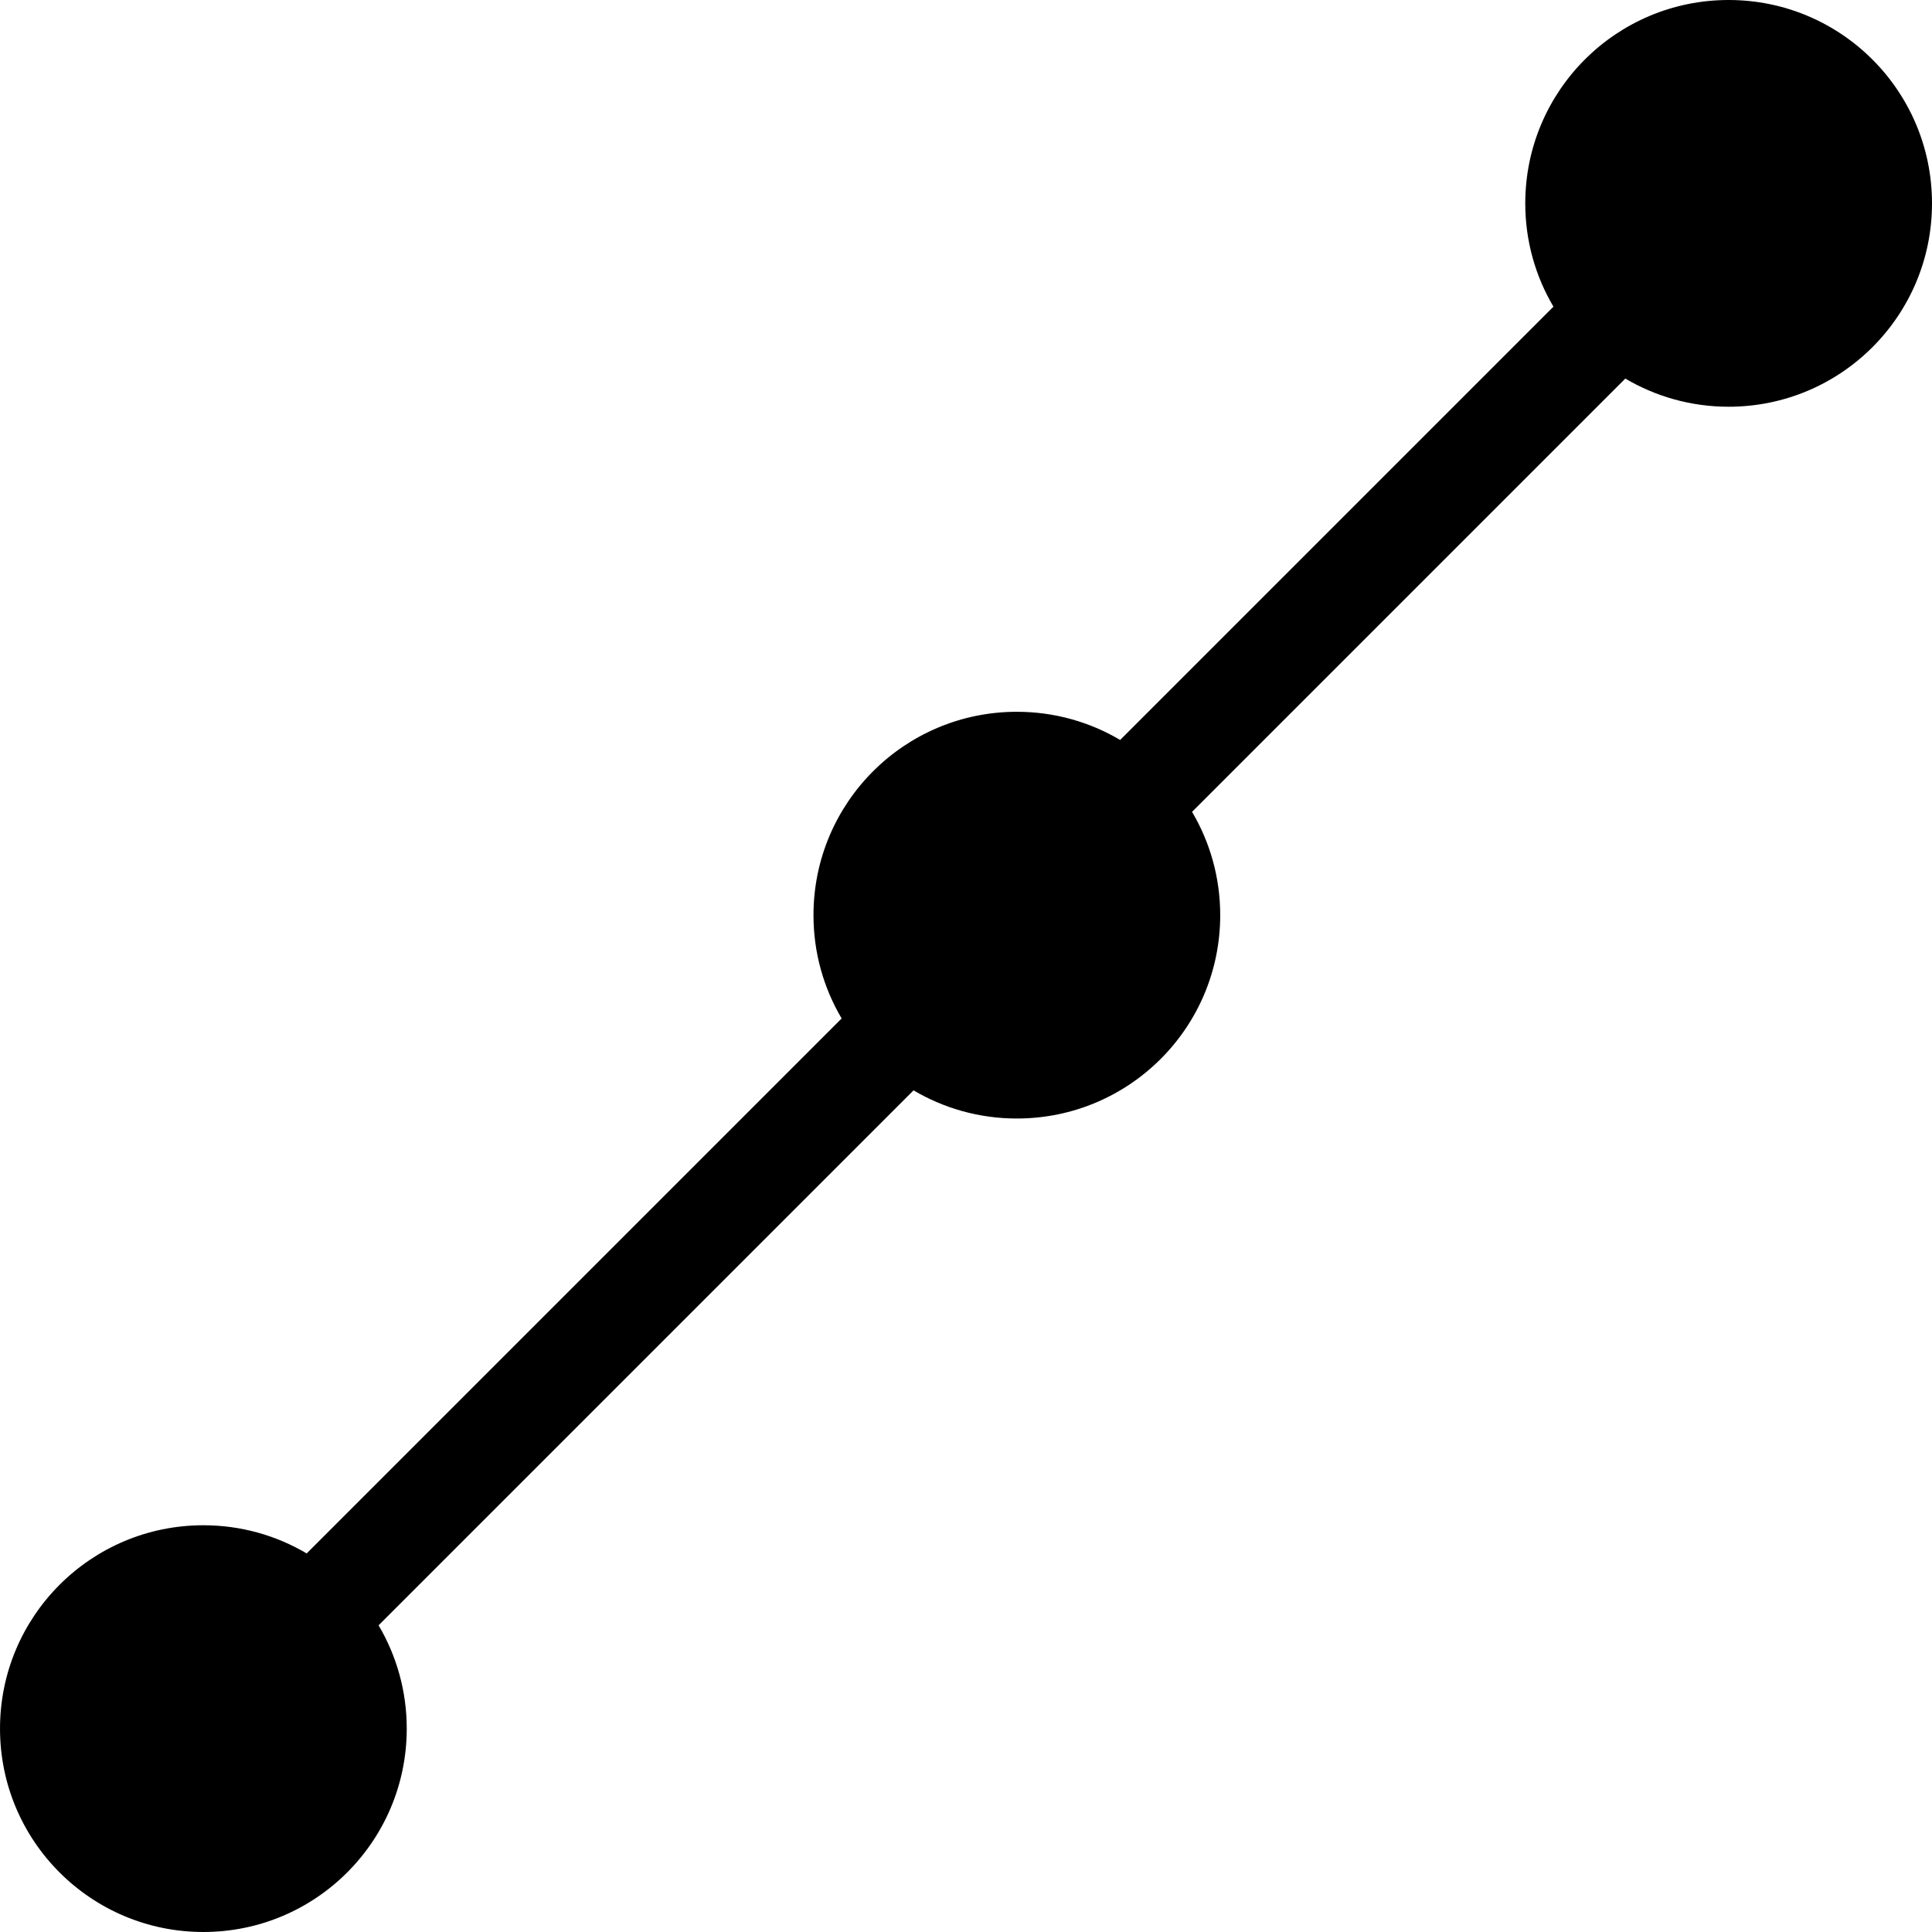 <svg height="19" viewBox="0 0 19 19" width="19" xmlns="http://www.w3.org/2000/svg"><path d="m17 0c1.105 0 2 .895 2 2s-.895 2-2 2c-.371 0-.718-.101-1.016-.277l-4.261 4.261c.176.298.277.645.277 1.016 0 1.105-.895 2-2 2-.371 0-.718-.101-1.016-.277l-5.261 5.261c.176.298.277.645.277 1.016 0 1.105-.895 2-2 2s-2-.895-2-2 .895-2 2-2c.371 0 .718.101 1.016.277l5.261-5.261c-.176-.298-.277-.645-.277-1.016 0-1.105.895-2 2-2 .371 0 .718.101 1.016.277l4.261-4.261c-.176-.298-.277-.645-.277-1.016 0-1.105.895-2 2-2z" fill="currentColor" fill-rule="evenodd"/></svg>